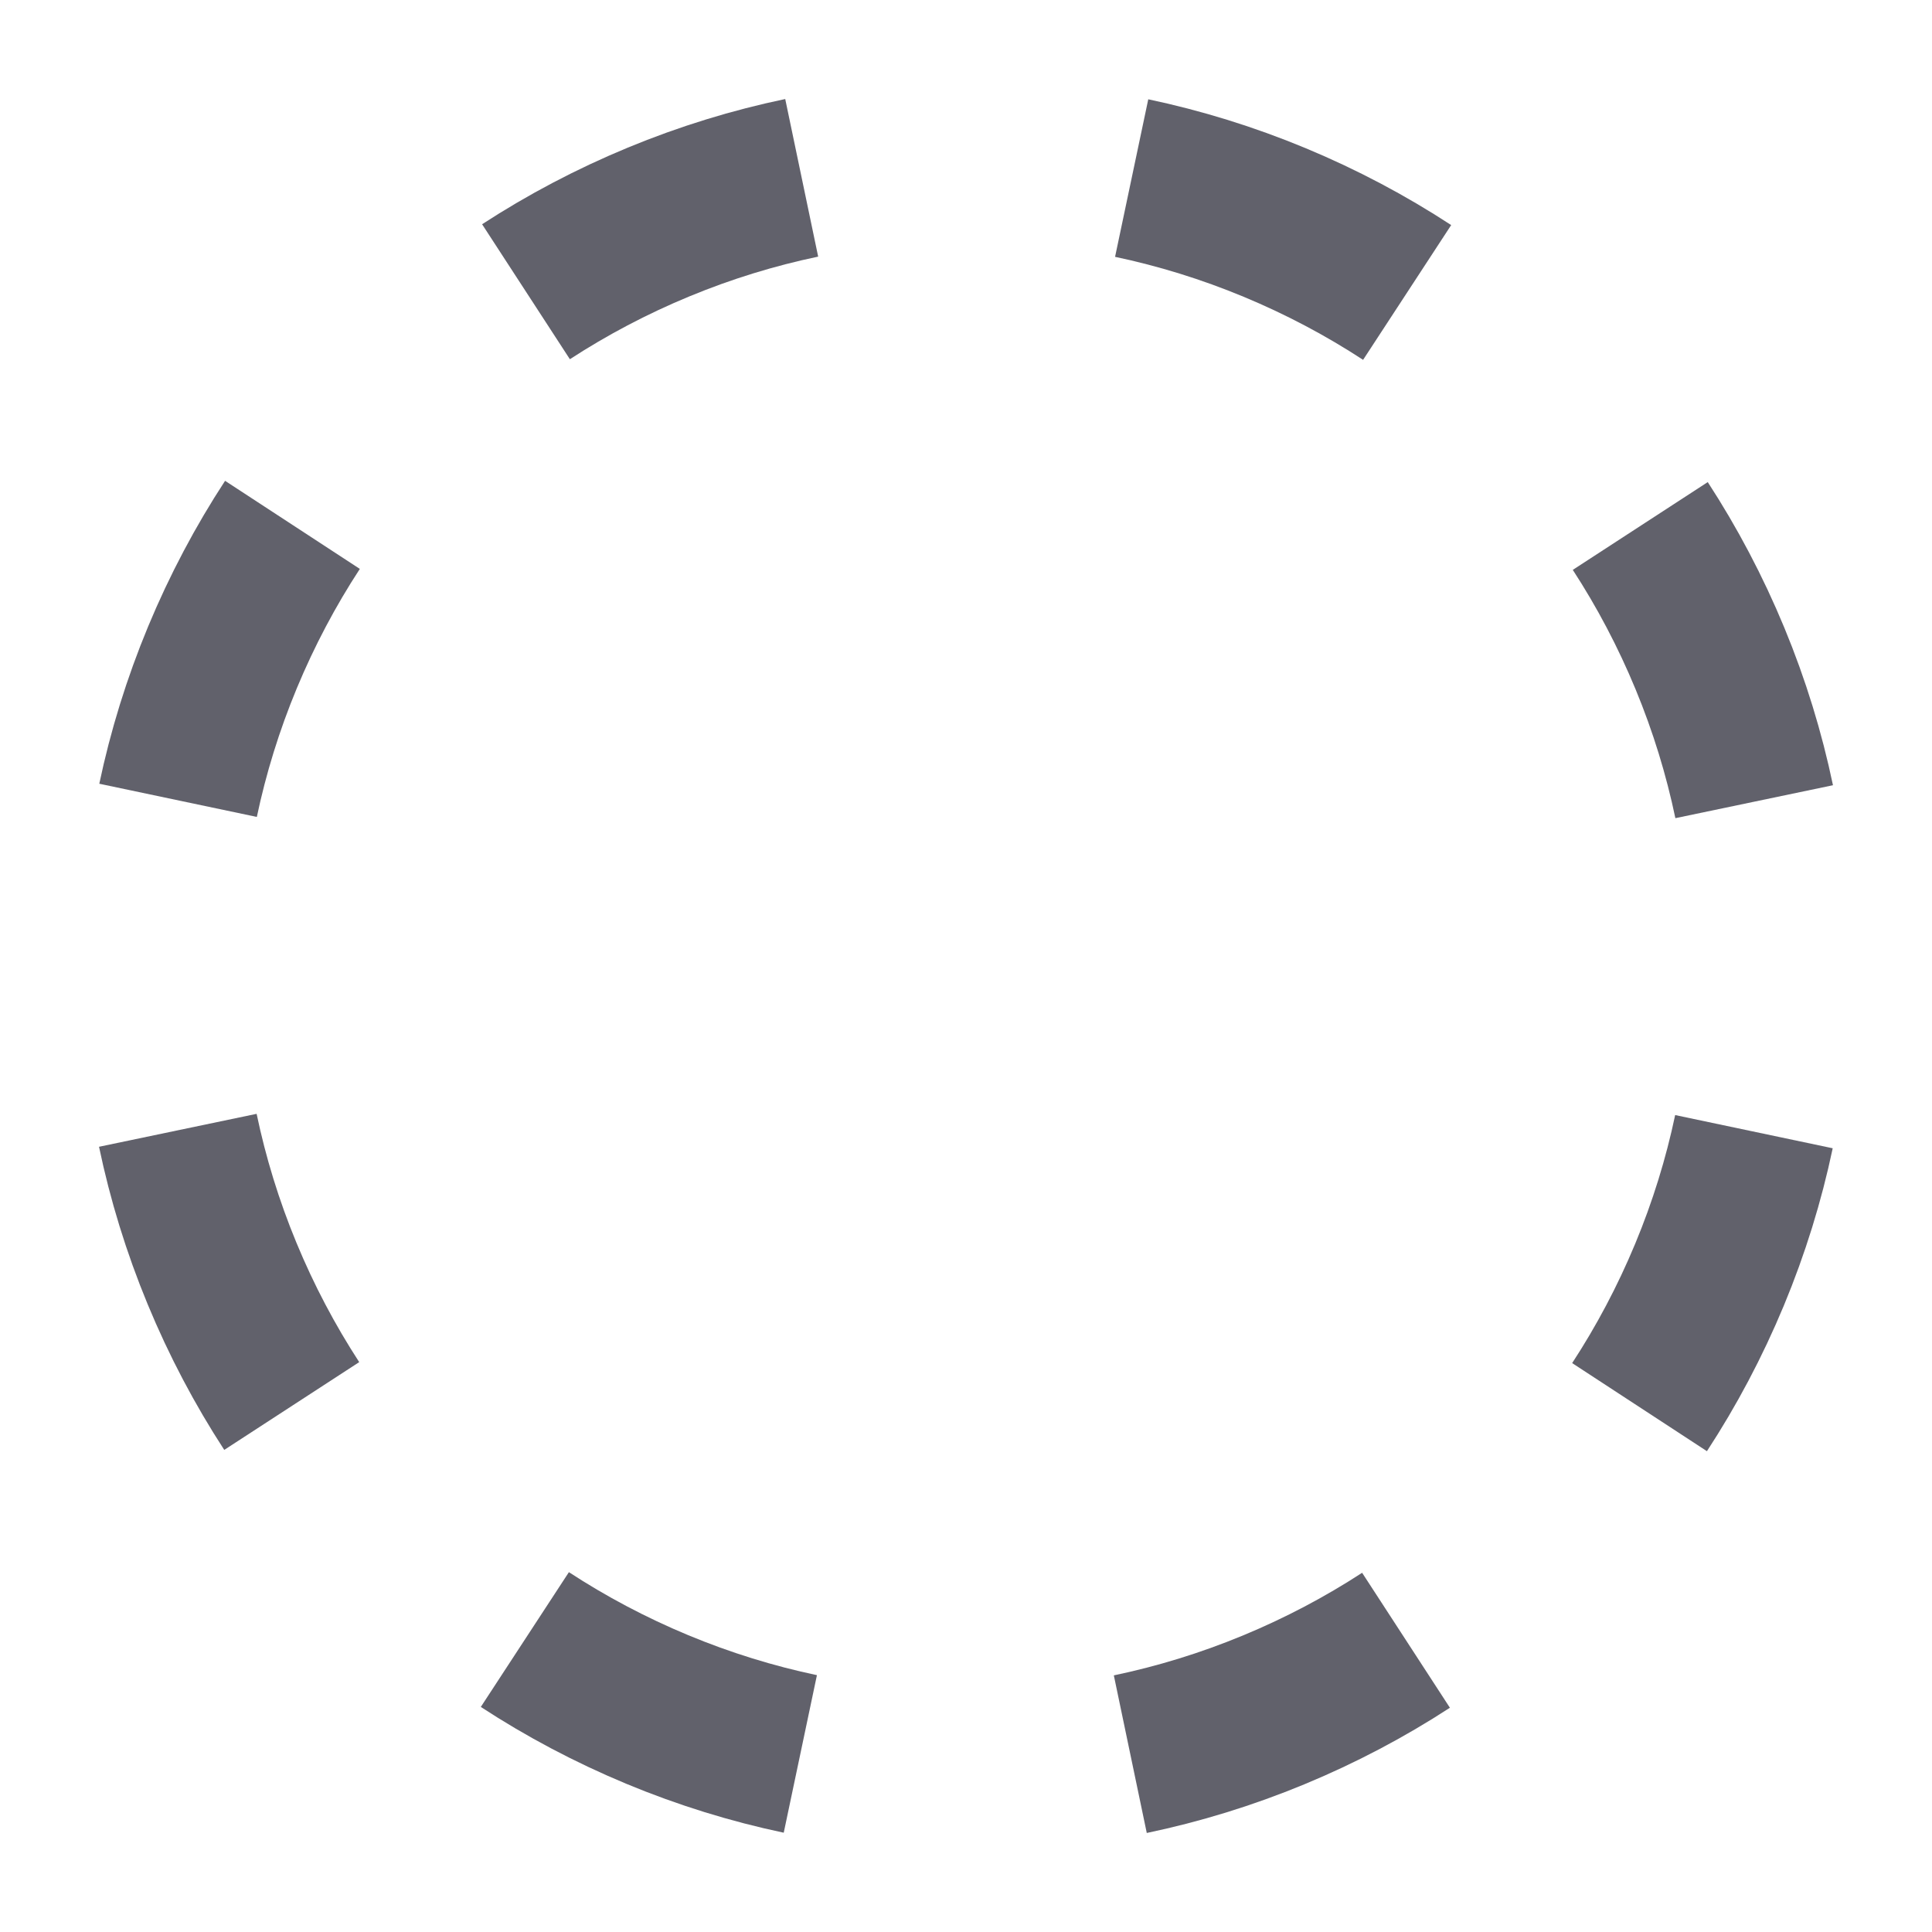 <svg xmlns="http://www.w3.org/2000/svg" height="24" width="24" viewBox="0 0 24 24"><path d="m3.633,6.52c-.334.511-.626,1.061-.869,1.645-.243.585-.426,1.179-.552,1.777" fill="none" stroke="#61616b" stroke-width="2" data-color="color-2"></path><path d="m9.959,2.209c-.598.125-1.193.307-1.778.549-.585.242-1.135.533-1.647.866" fill="none" stroke="#61616b" stroke-width="2"></path><path d="m17.48,3.633c-.511-.334-1.061-.626-1.645-.869-.585-.243-1.179-.426-1.777-.552" fill="none" stroke="#61616b" stroke-width="2" data-color="color-2"></path><path d="m21.791,9.959c-.125-.598-.307-1.193-.549-1.778-.242-.585-.533-1.135-.866-1.647" fill="none" stroke="#61616b" stroke-width="2"></path><path d="m20.367,17.48c.334-.511.626-1.061.869-1.645.243-.585.426-1.179.552-1.777" fill="none" stroke="#61616b" stroke-width="2" data-color="color-2"></path><path d="m14.041,21.791c.598-.125,1.193-.307,1.778-.549.585-.242,1.135-.533,1.647-.866" fill="none" stroke="#61616b" stroke-width="2"></path><path d="m6.52,20.367c.511.334,1.061.626,1.645.869.585.243,1.179.426,1.777.552" fill="none" stroke="#61616b" stroke-width="2" data-color="color-2"></path><path d="m2.209,14.041c.125.598.307,1.193.549,1.778.242.585.533,1.135.866,1.647" fill="none" stroke="#61616b" stroke-width="2"></path></svg>
